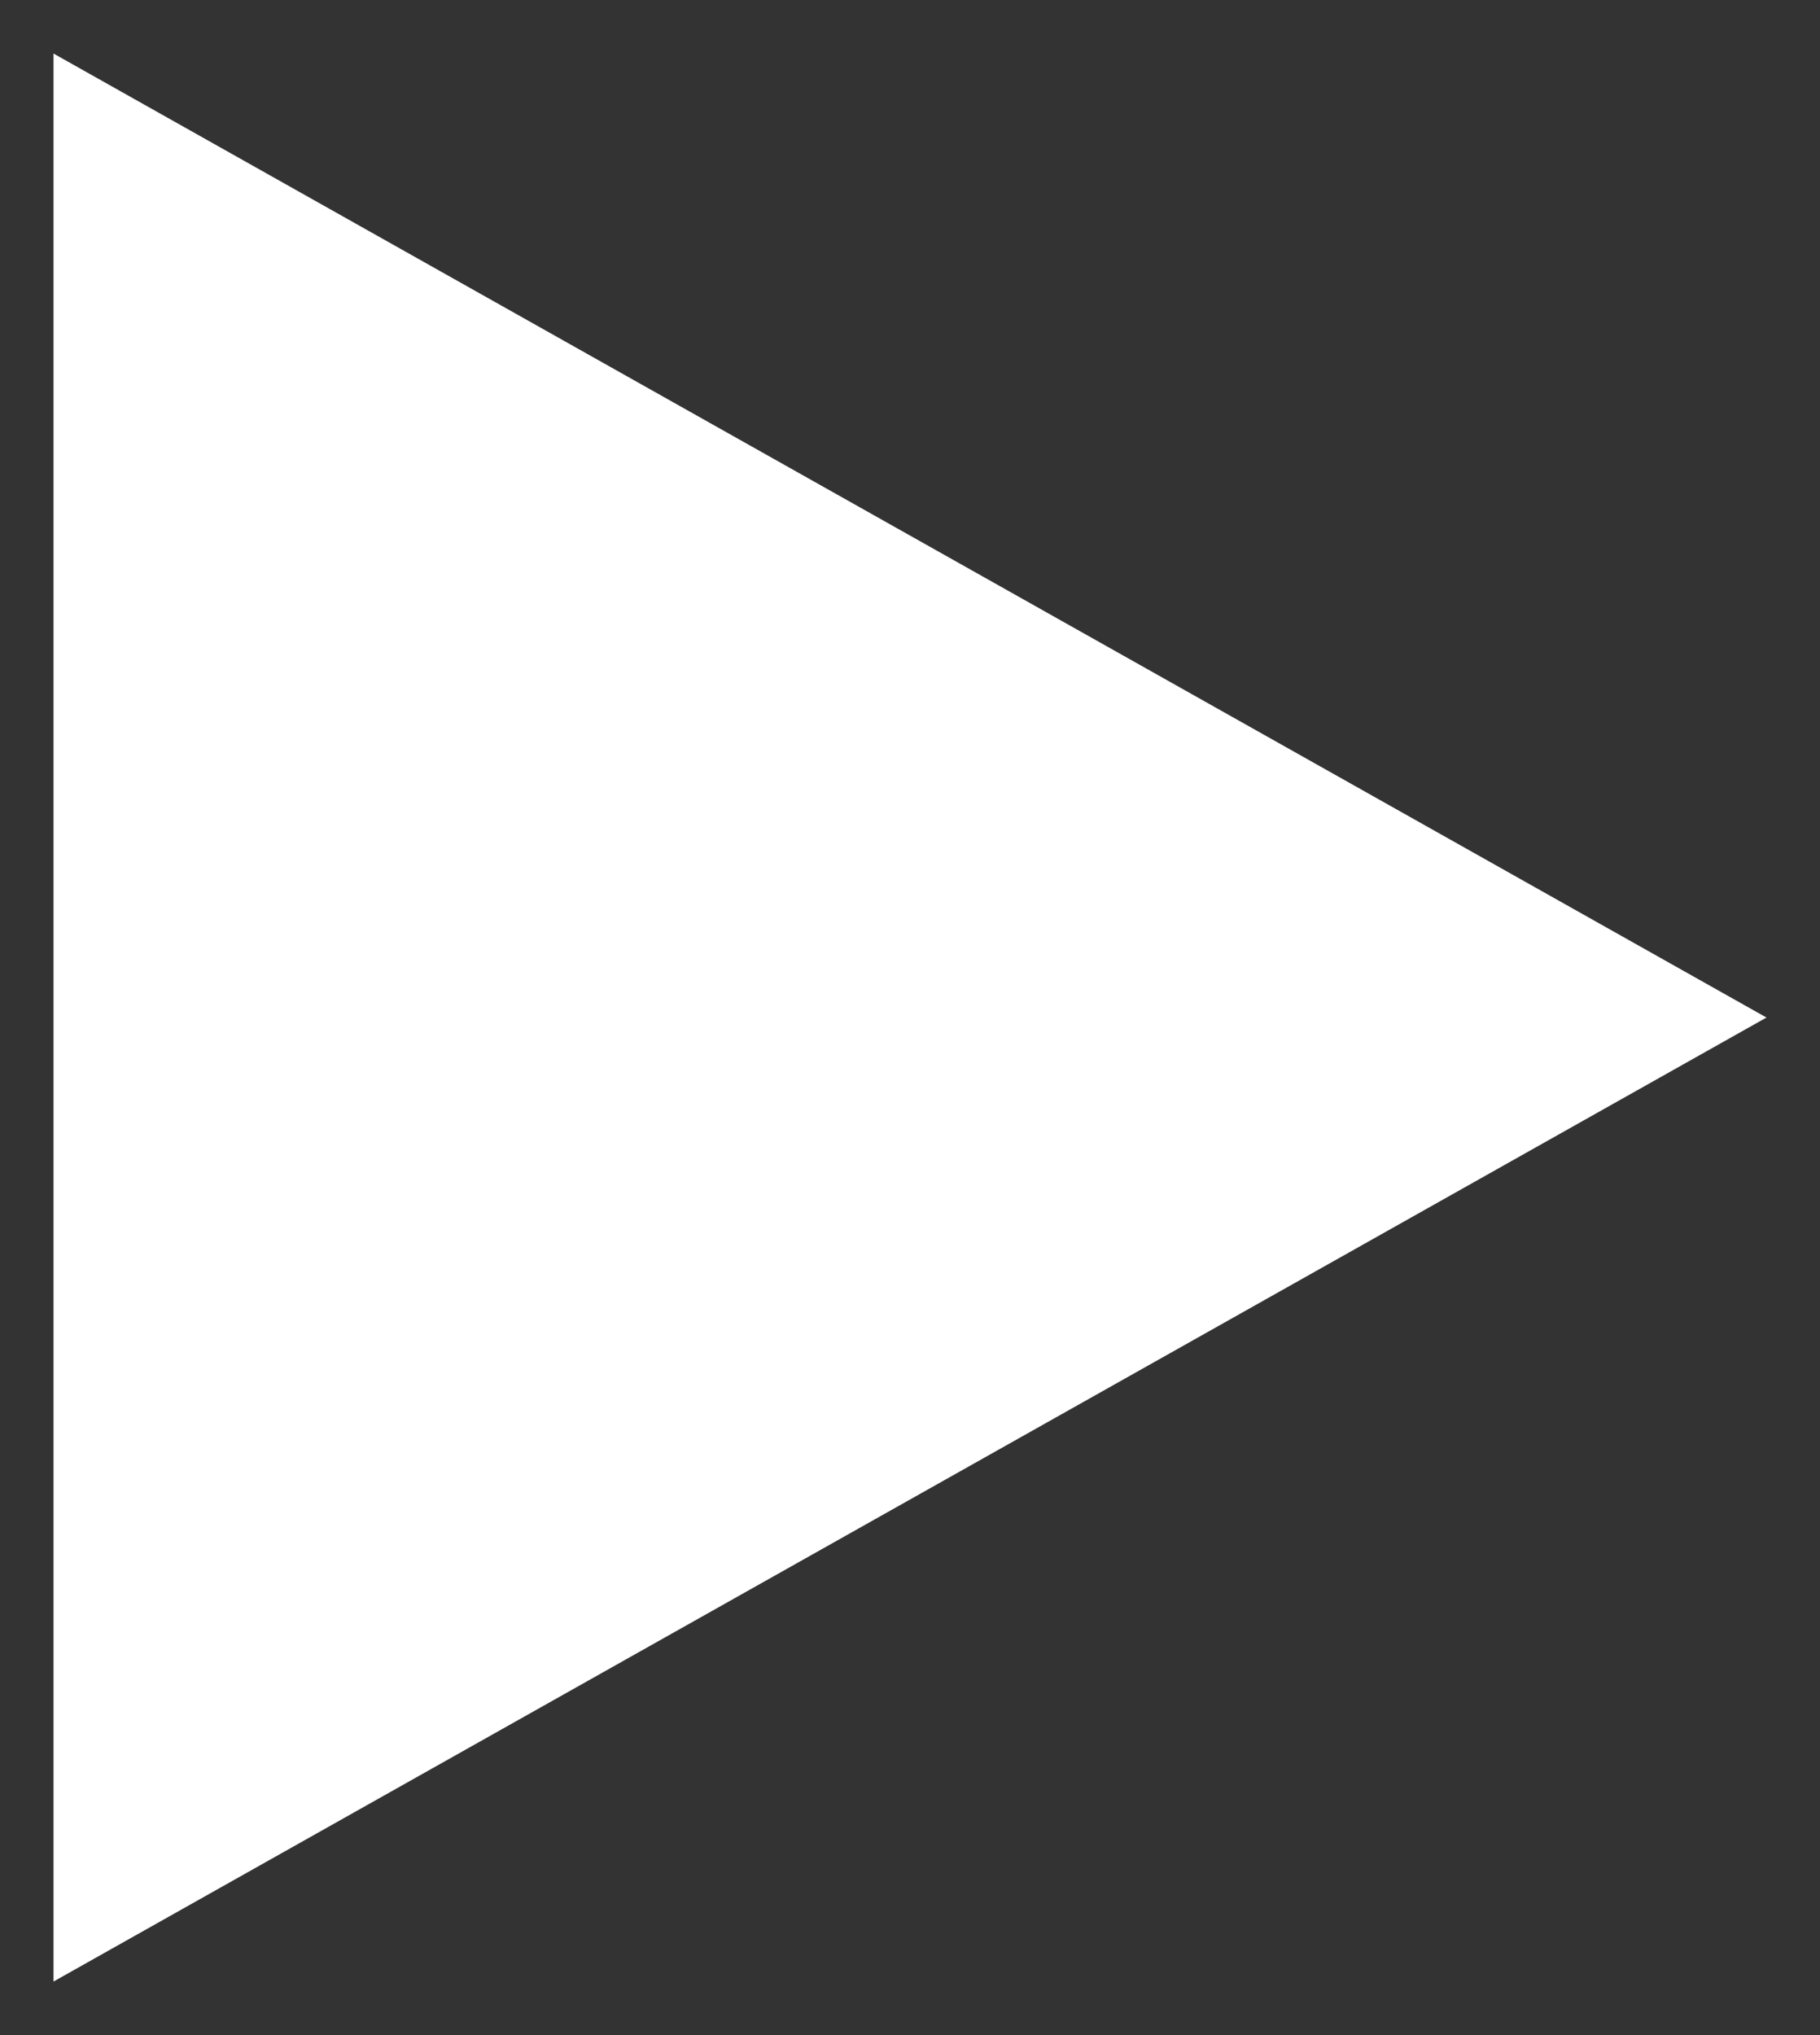 <svg xmlns="http://www.w3.org/2000/svg" viewBox="0 0 17 19"><rect x="0" y="0" width="17" height="19" fill="#333333" stroke="none"/><defs><style>.cls-1{fill:#fff;}.cls-2{fill:none;opacity:0.2;}</style></defs><title>アートボード 33</title><g id="letter"><polygon class="cls-1" points="0.5 0.5 0.5 18.5 16.5 9.5 0.5 0.5"/><rect class="cls-2" width="17" height="19"/></g></svg>